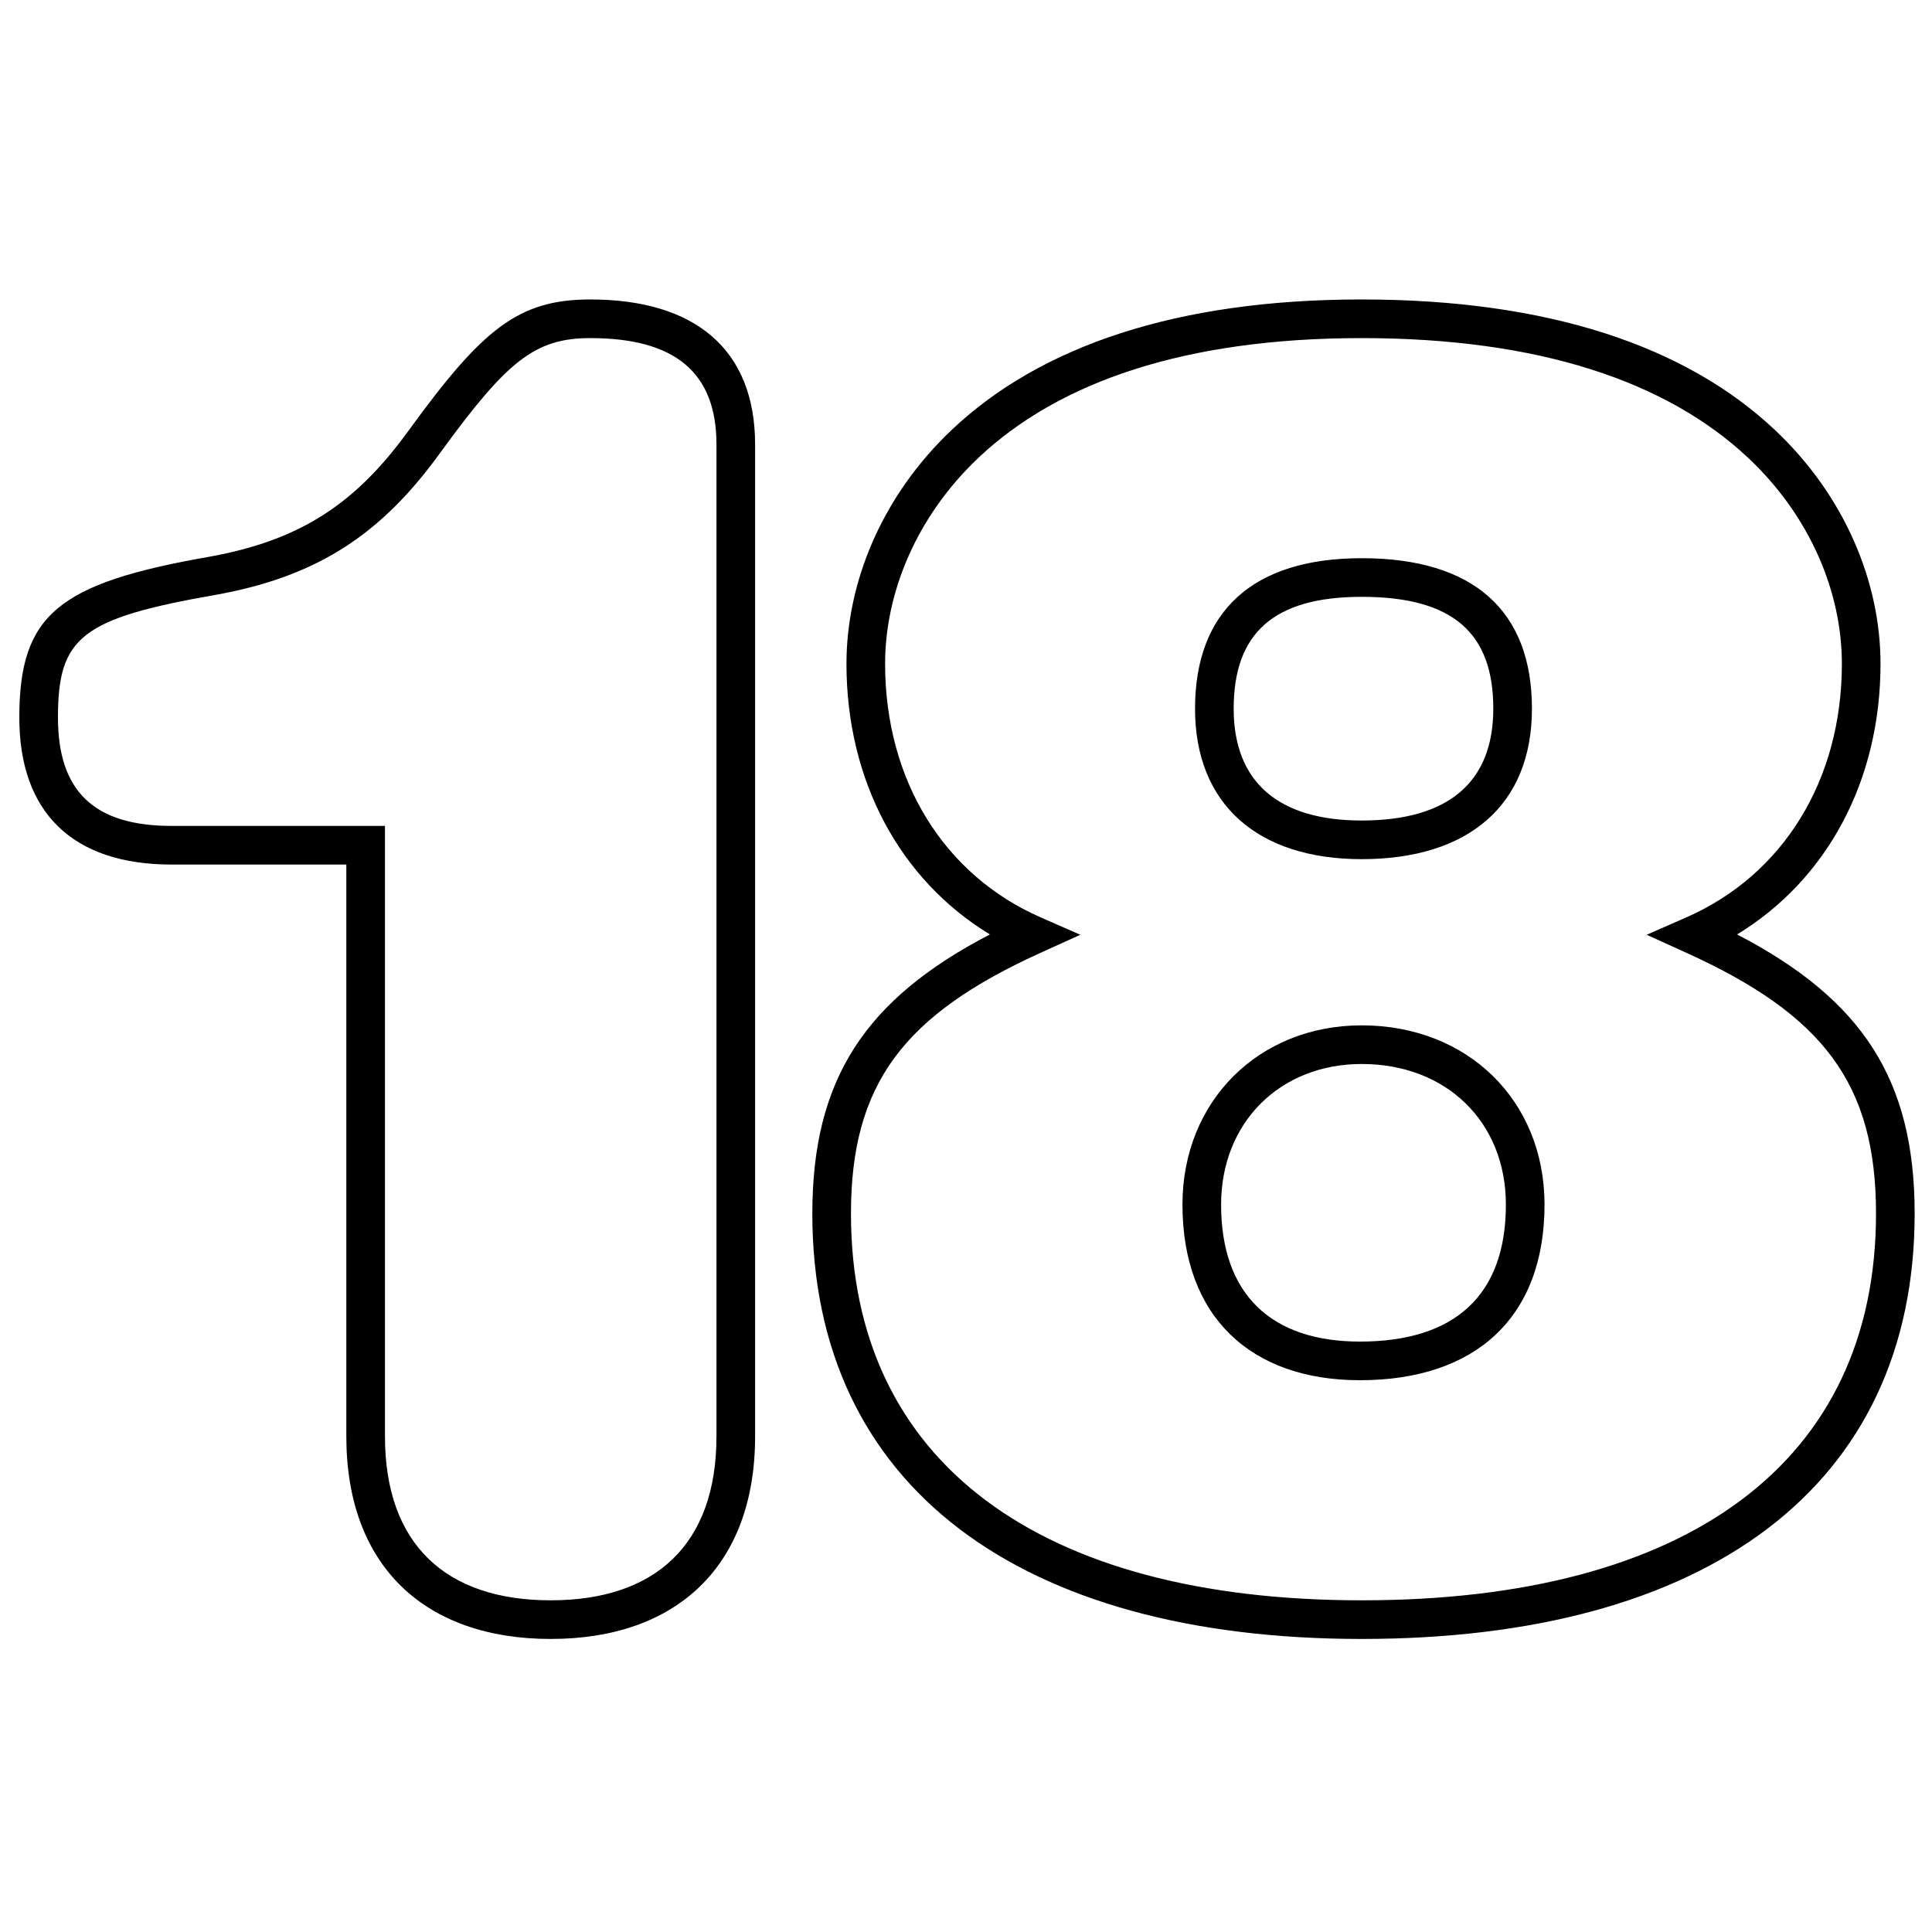 <?xml version="1.0" encoding="UTF-8"?>
<svg width="200px" height="200px" viewBox="0 0 200 200" version="1.1" xmlns="http://www.w3.org/2000/svg" xmlns:xlink="http://www.w3.org/1999/xlink">
    <!-- Generator: Sketch 54.1 (76490) - https://sketchapp.com -->
    <title>num-18--diciotto</title>
    <desc>Created with Sketch.</desc>
    <g id="num-18--diciotto" stroke="none" stroke-width="1" fill="none" fill-rule="evenodd">
        <path d="M39.852,148.692 C39.852,159.873 46.162,165.664 57.01,165.664 C67.858,165.664 74.168,159.873 74.168,148.692 L74.168,46.02 C74.168,38.555 69.879,35 61.102,35 C55.372,35 52.479,37.376 45.611,46.819 C39.607,55.133 33.09,59.638 22.387,61.568 C8.373,64.02 6,65.956 6,74.292 C6,81.873 9.701,85.498 17.764,85.498 L39.852,85.498 L39.852,148.692 Z M35.852,89.498 L17.764,89.498 C7.51,89.498 2,84.1 2,74.292 C2,63.631 5.989,60.377 21.687,57.63 C31.294,55.897 36.938,51.996 42.373,44.472 C49.949,34.054 53.667,31 61.102,31 C71.94,31 78.168,36.162 78.168,46.02 L78.168,148.692 C78.168,162.162 69.995,169.664 57.01,169.664 C44.025,169.664 35.852,162.162 35.852,148.692 L35.852,89.498 Z M91.626,68.712 C91.626,80.79 97.727,90.58 107.727,94.966 L111.835,96.768 L107.75,98.62 C93.55,105.057 88.092,112.2 88.092,125.628 C88.092,151.357 107.61,165.664 140.962,165.664 C174.641,165.664 194.204,151.393 194.204,125.628 C194.204,112.2 188.746,105.057 174.546,98.62 L170.461,96.768 L174.569,94.966 C184.569,90.58 190.67,80.79 190.67,68.712 C190.67,61.369 187.436,53.457 180.933,47.363 C172.548,39.505 159.354,35 140.962,35 C122.741,35 109.653,39.504 101.321,47.359 C94.852,53.457 91.626,61.378 91.626,68.712 Z M87.626,68.712 C87.626,60.305 91.284,51.324 98.577,44.449 C107.705,35.843 121.779,31 140.962,31 C160.312,31 174.487,35.84 183.668,44.444 C191.001,51.316 194.67,60.291 194.67,68.712 C194.67,80.836 189.128,91.072 179.823,96.733 C192.744,103.446 198.204,111.727 198.204,125.628 C198.204,153.924 176.627,169.664 140.962,169.664 C105.621,169.664 84.092,153.883 84.092,125.628 C84.092,111.727 89.552,103.446 102.473,96.733 C93.168,91.072 87.626,80.836 87.626,68.712 Z M122.408,124.698 C122.408,113.983 130.309,106.144 140.962,106.144 C151.925,106.144 159.888,113.922 159.888,124.698 C159.888,136.423 152.701,142.88 140.776,142.88 C129.491,142.88 122.408,136.311 122.408,124.698 Z M126.408,124.698 C126.408,134.031 131.636,138.88 140.776,138.88 C150.582,138.88 155.888,134.113 155.888,124.698 C155.888,116.152 149.737,110.144 140.962,110.144 C132.511,110.144 126.408,116.199 126.408,124.698 Z M123.71,73.362 C123.71,63.273 129.698,57.784 140.962,57.784 C152.542,57.784 158.586,63.224 158.586,73.362 C158.586,83.34 152.015,88.94 140.962,88.94 C130.228,88.94 123.71,83.288 123.71,73.362 Z M127.71,73.362 C127.71,80.942 132.32,84.94 140.962,84.94 C149.935,84.94 154.586,80.976 154.586,73.362 C154.586,65.532 150.421,61.784 140.962,61.784 C131.833,61.784 127.71,65.564 127.71,73.362 Z" id="18" fill="#000000" fill-rule="nonzero"></path>
    </g>
</svg>
